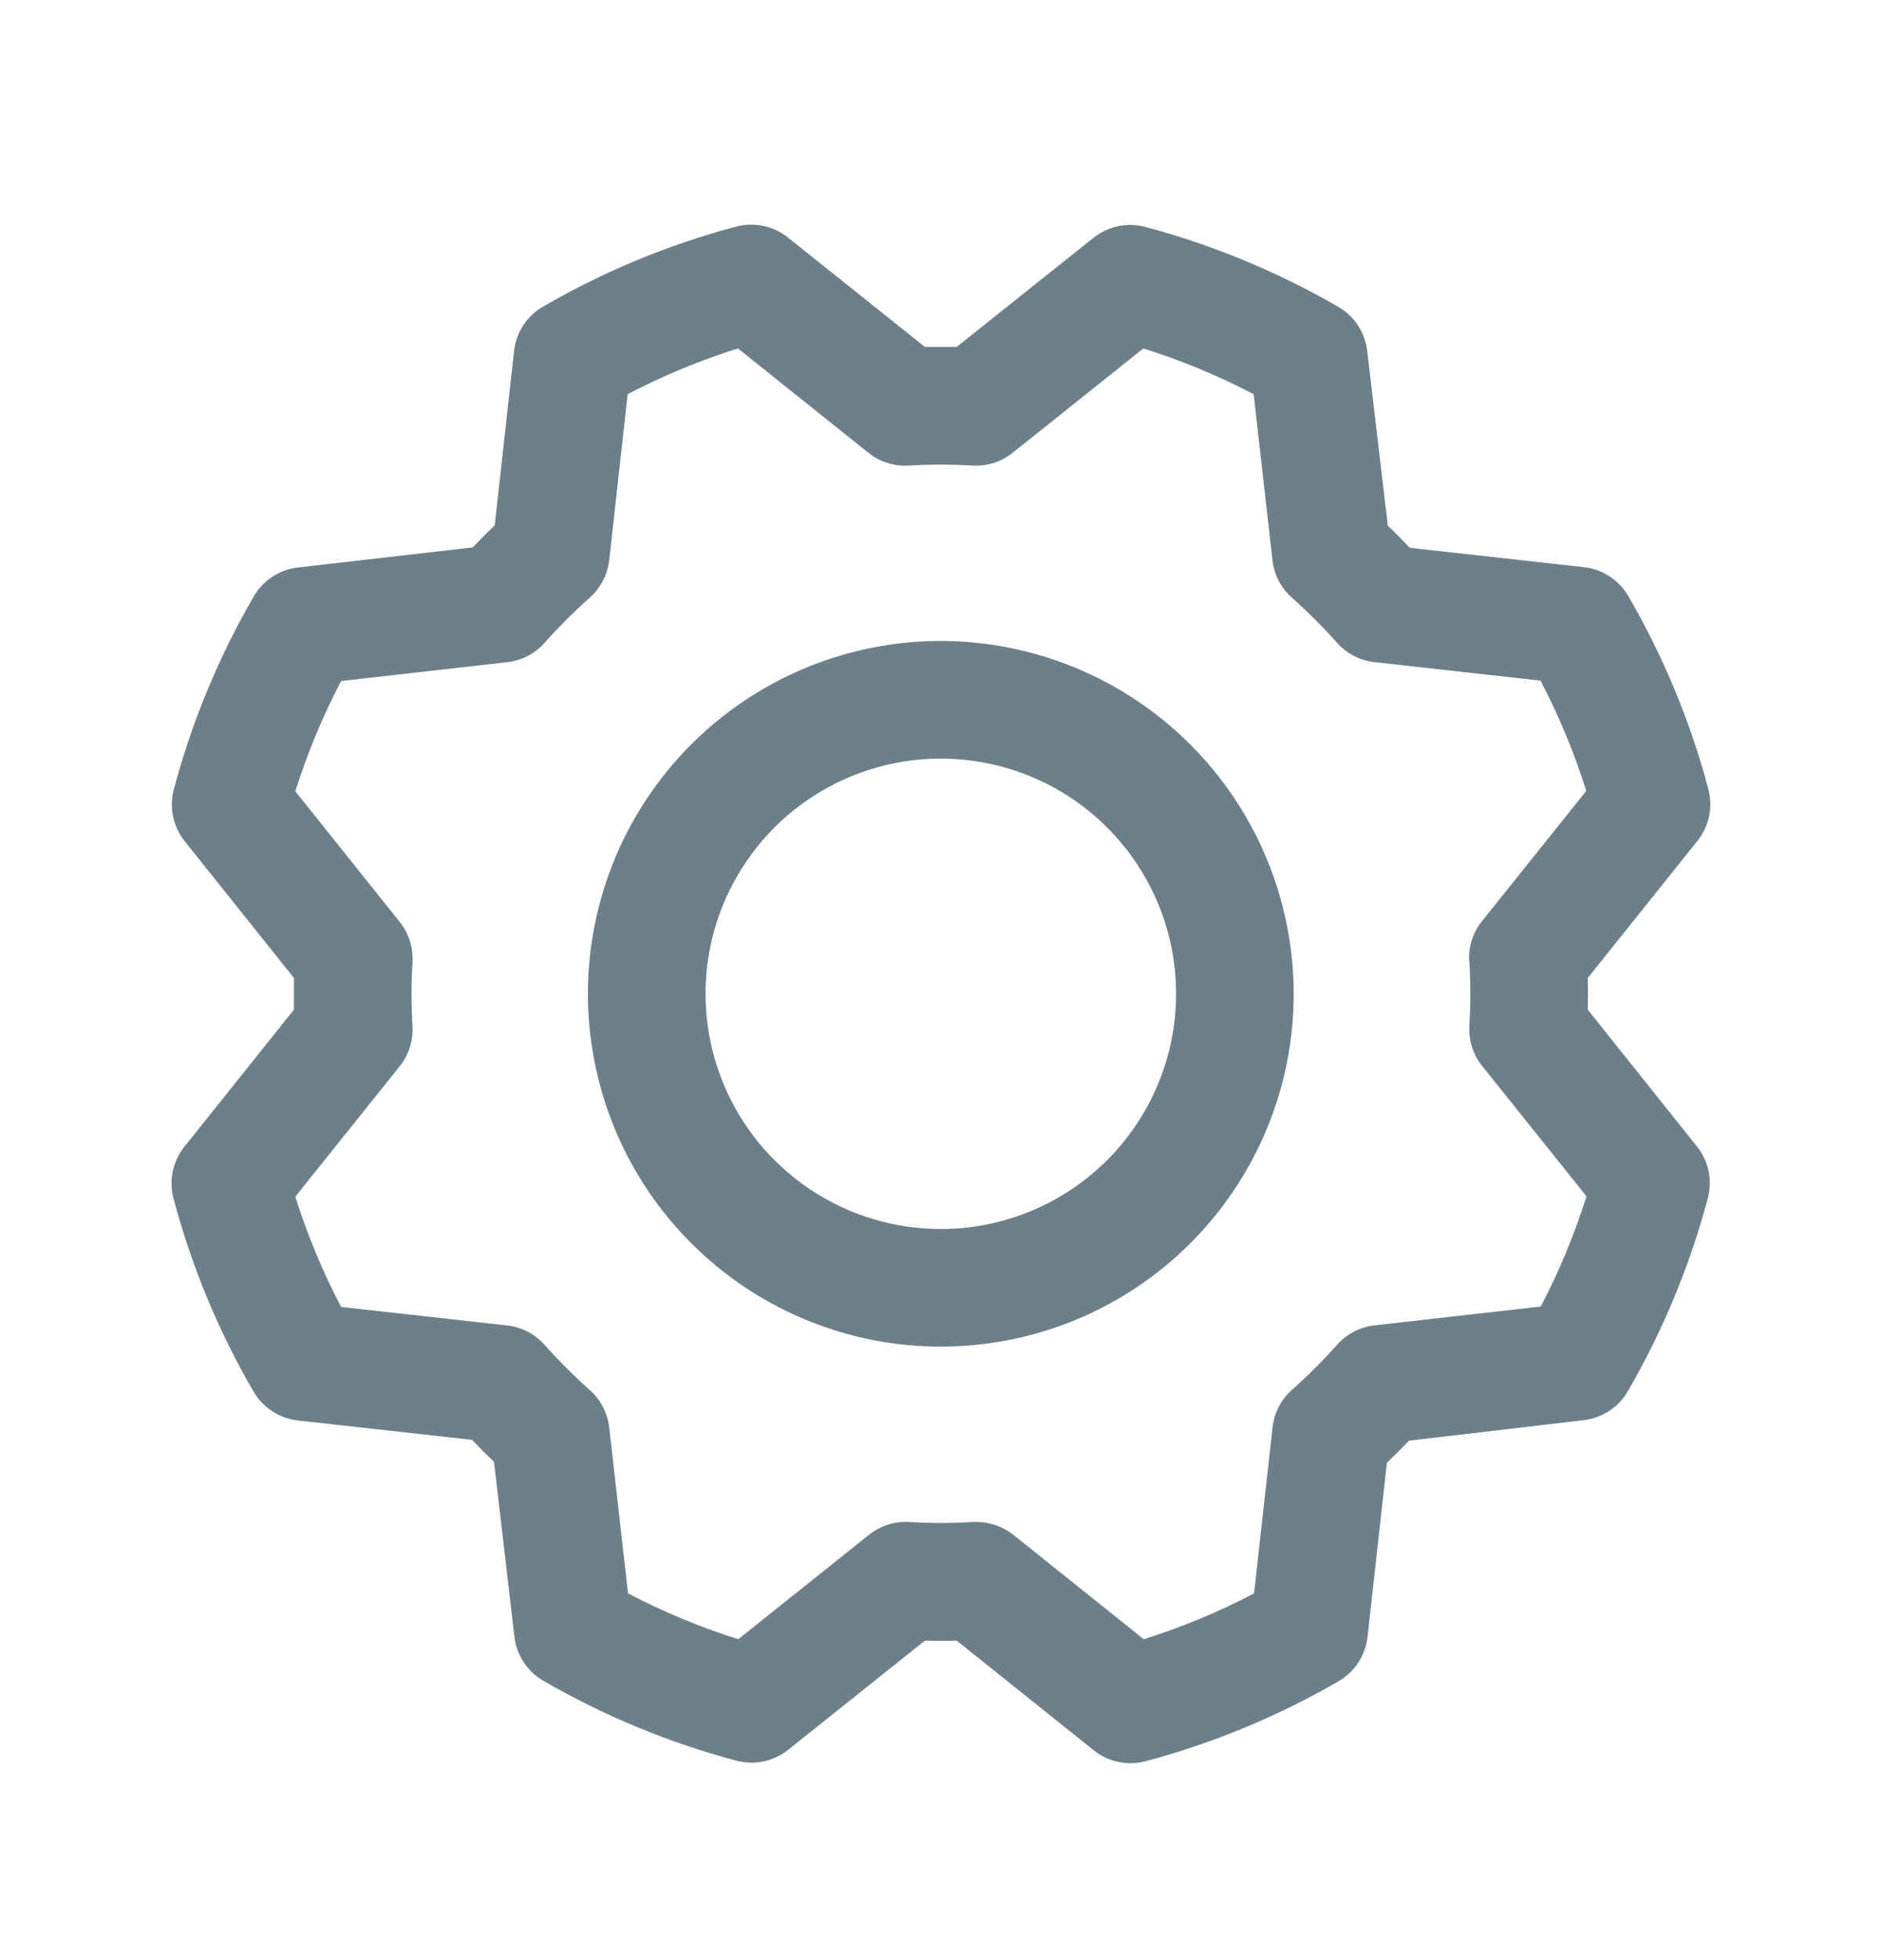 <svg width="24" height="25" viewBox="0 0 24 25" fill="none" xmlns="http://www.w3.org/2000/svg">
<path d="M11.998 8.175C11.108 8.175 10.238 8.439 9.498 8.934C8.758 9.428 8.181 10.131 7.84 10.953C7.5 11.775 7.41 12.68 7.584 13.553C7.758 14.426 8.186 15.228 8.816 15.857C9.445 16.487 10.247 16.915 11.12 17.089C11.993 17.262 12.897 17.173 13.72 16.833C14.542 16.492 15.245 15.915 15.739 15.175C16.234 14.435 16.498 13.565 16.498 12.675C16.496 11.482 16.022 10.338 15.178 9.495C14.335 8.651 13.191 8.177 11.998 8.175ZM11.998 15.675C11.404 15.675 10.824 15.499 10.331 15.17C9.838 14.84 9.453 14.372 9.226 13.823C8.999 13.275 8.939 12.672 9.055 12.09C9.171 11.508 9.457 10.974 9.876 10.554C10.296 10.134 10.83 9.849 11.412 9.733C11.994 9.617 12.598 9.677 13.146 9.904C13.694 10.131 14.162 10.515 14.492 11.009C14.822 11.502 14.998 12.082 14.998 12.675C14.998 13.471 14.681 14.234 14.119 14.797C13.556 15.359 12.793 15.675 11.998 15.675ZM20.248 12.878C20.251 12.743 20.251 12.608 20.248 12.473L21.646 10.725C21.72 10.634 21.77 10.526 21.795 10.411C21.819 10.296 21.815 10.177 21.785 10.063C21.556 9.202 21.213 8.374 20.765 7.603C20.706 7.502 20.625 7.416 20.527 7.352C20.43 7.288 20.319 7.247 20.203 7.234L17.979 6.987C17.886 6.889 17.793 6.795 17.698 6.705L17.435 4.476C17.422 4.36 17.381 4.249 17.317 4.151C17.253 4.053 17.167 3.972 17.066 3.913C16.294 3.467 15.466 3.124 14.605 2.894C14.491 2.864 14.372 2.861 14.257 2.885C14.142 2.91 14.035 2.961 13.943 3.034L12.2 4.425C12.065 4.425 11.93 4.425 11.795 4.425L10.048 3.029C9.956 2.956 9.848 2.905 9.733 2.881C9.618 2.857 9.499 2.86 9.386 2.891C8.524 3.12 7.696 3.463 6.925 3.911C6.824 3.969 6.738 4.051 6.674 4.148C6.61 4.246 6.57 4.357 6.556 4.473L6.309 6.701C6.211 6.794 6.118 6.888 6.028 6.982L3.798 7.238C3.682 7.251 3.571 7.292 3.473 7.356C3.376 7.42 3.294 7.506 3.236 7.607C2.789 8.379 2.446 9.206 2.217 10.068C2.186 10.182 2.183 10.301 2.208 10.416C2.232 10.531 2.283 10.638 2.356 10.73L3.748 12.473C3.748 12.608 3.748 12.743 3.748 12.878L2.352 14.625C2.278 14.717 2.228 14.825 2.203 14.94C2.179 15.055 2.183 15.174 2.213 15.287C2.442 16.149 2.785 16.977 3.233 17.748C3.292 17.849 3.373 17.935 3.471 17.999C3.568 18.063 3.679 18.103 3.795 18.117L6.019 18.364C6.112 18.462 6.206 18.555 6.3 18.645L6.56 20.875C6.574 20.991 6.614 21.102 6.678 21.2C6.742 21.297 6.828 21.379 6.929 21.437C7.701 21.884 8.529 22.227 9.39 22.456C9.504 22.486 9.623 22.49 9.738 22.465C9.853 22.441 9.961 22.39 10.052 22.317L11.795 20.925C11.93 20.929 12.065 20.929 12.2 20.925L13.948 22.324C14.039 22.397 14.147 22.448 14.262 22.472C14.377 22.496 14.496 22.493 14.61 22.463C15.471 22.233 16.299 21.89 17.07 21.443C17.171 21.384 17.257 21.303 17.321 21.205C17.385 21.108 17.425 20.996 17.439 20.88L17.686 18.657C17.784 18.564 17.878 18.47 17.968 18.375L20.197 18.113C20.313 18.099 20.424 18.059 20.522 17.995C20.62 17.931 20.701 17.845 20.759 17.744C21.206 16.972 21.549 16.144 21.779 15.283C21.809 15.169 21.812 15.05 21.788 14.935C21.763 14.82 21.712 14.712 21.639 14.621L20.248 12.878ZM18.738 12.268C18.754 12.54 18.754 12.811 18.738 13.082C18.727 13.268 18.785 13.451 18.901 13.596L20.232 15.258C20.079 15.743 19.884 16.214 19.648 16.664L17.529 16.904C17.344 16.925 17.174 17.013 17.051 17.152C16.87 17.355 16.678 17.547 16.475 17.727C16.336 17.851 16.248 18.021 16.228 18.206L15.992 20.323C15.542 20.559 15.071 20.754 14.586 20.907L12.923 19.576C12.79 19.47 12.624 19.412 12.454 19.412H12.409C12.138 19.428 11.866 19.428 11.595 19.412C11.41 19.401 11.227 19.459 11.082 19.575L9.415 20.907C8.93 20.754 8.459 20.558 8.009 20.323L7.769 18.207C7.748 18.022 7.66 17.852 7.521 17.729C7.318 17.548 7.126 17.356 6.945 17.153C6.822 17.014 6.652 16.926 6.467 16.905L4.35 16.669C4.114 16.219 3.919 15.748 3.766 15.263L5.097 13.6C5.213 13.455 5.271 13.271 5.26 13.086C5.244 12.815 5.244 12.543 5.26 12.272C5.271 12.087 5.213 11.904 5.097 11.758L3.766 10.092C3.919 9.607 4.114 9.137 4.35 8.686L6.466 8.446C6.651 8.426 6.821 8.338 6.944 8.199C7.125 7.996 7.317 7.804 7.52 7.623C7.659 7.5 7.748 7.329 7.769 7.144L8.004 5.028C8.454 4.792 8.925 4.597 9.41 4.444L11.073 5.774C11.218 5.891 11.401 5.949 11.587 5.938C11.858 5.922 12.13 5.922 12.401 5.938C12.586 5.949 12.769 5.891 12.915 5.774L14.58 4.444C15.066 4.597 15.536 4.792 15.987 5.028L16.227 7.144C16.247 7.329 16.335 7.499 16.474 7.622C16.677 7.803 16.869 7.995 17.05 8.198C17.173 8.337 17.343 8.425 17.528 8.445L19.645 8.681C19.881 9.131 20.076 9.602 20.229 10.087L18.898 11.75C18.781 11.896 18.723 12.081 18.735 12.268H18.738Z" fill="#6D7F89"/>
</svg>
